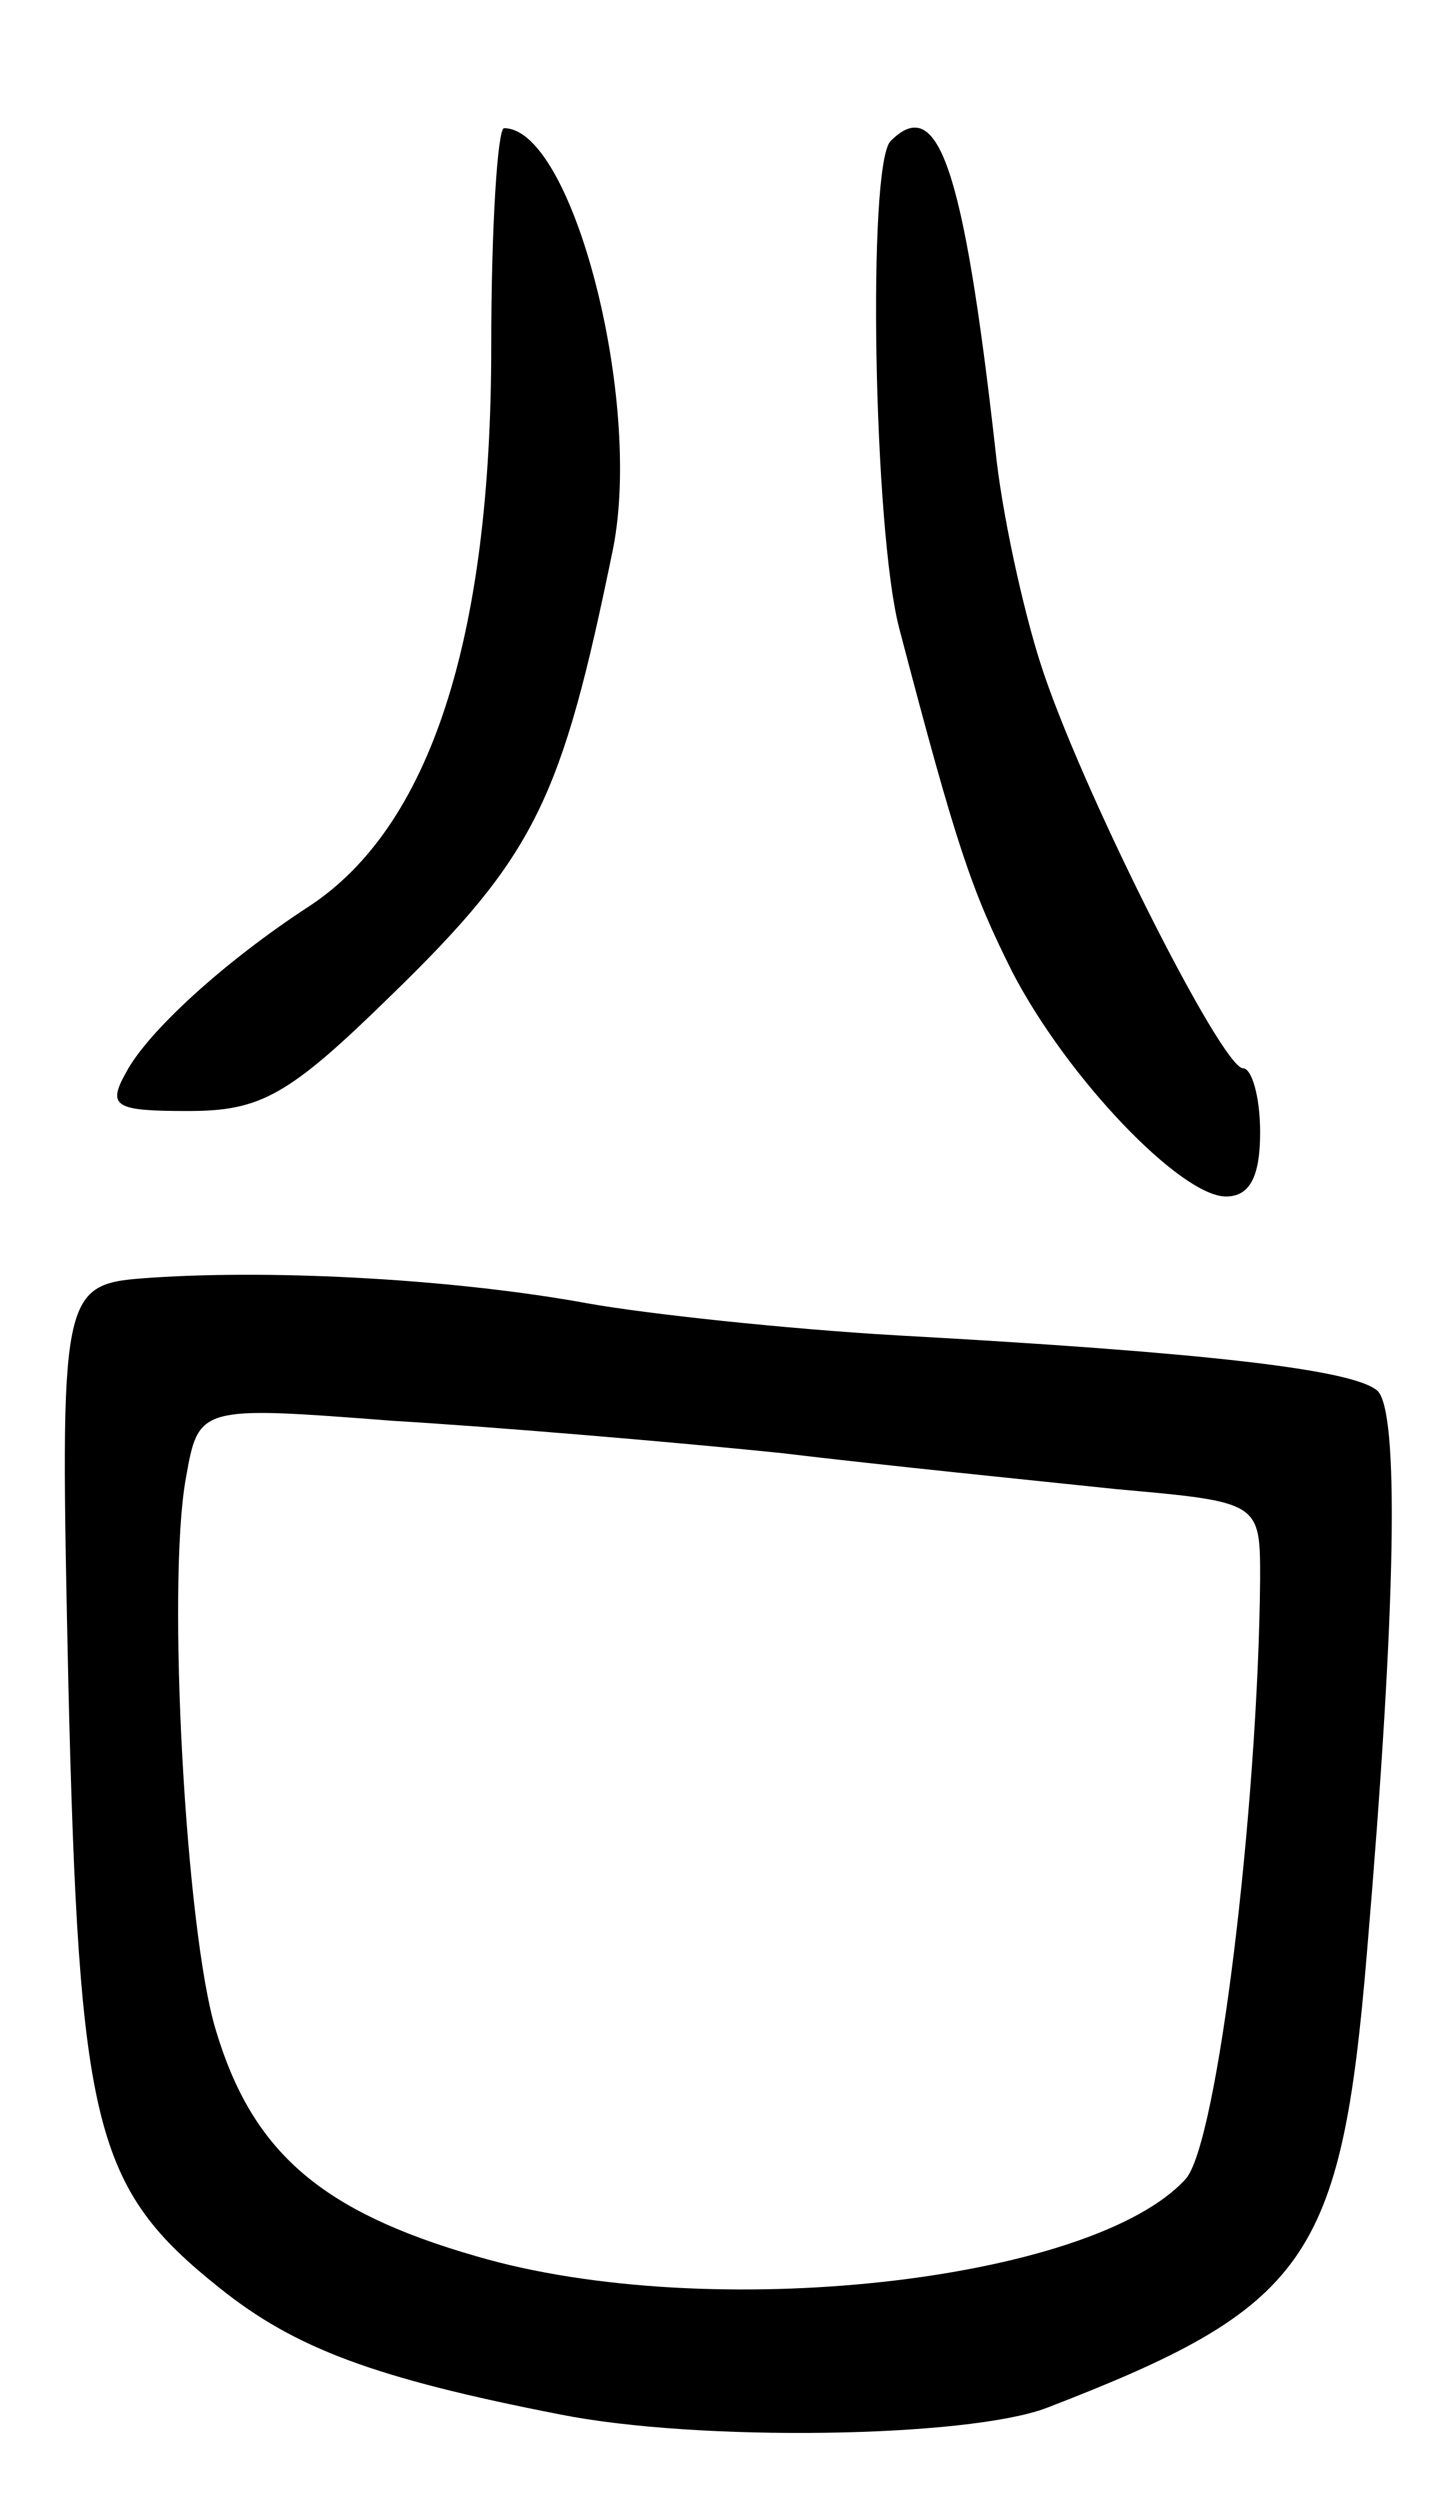 <svg version="1.0" xmlns="http://www.w3.org/2000/svg"
 width="67pt" height="117pt" viewBox="0 0 67 117"
 preserveAspectRatio="xMidYMid meet">
<g transform="translate(0,117) scale(0.1,-0.1)"
fill="#000000" stroke="none">
<path d="M230 1008 c0 -138 -29 -225 -85 -262 -40 -26 -76 -59 -86 -78 -9 -16
-5 -18 29 -18 34 0 47 7 95 54 68 66 80 92 104 209 14 70 -19 197 -51 197 -3
0 -6 -46 -6 -102z"/>
<path d="M417 1104 c-11 -11 -8 -182 4 -228 27 -103 34 -123 53 -161 26 -50
79 -105 100 -105 11 0 16 9 16 30 0 17 -4 30 -8 30 -10 0 -77 133 -95 190 -8
25 -18 70 -21 100 -15 133 -27 166 -49 144z"/>
<path d="M71 572 c-43 -3 -43 -3 -39 -190 5 -208 12 -236 71 -283 35 -28 72
-42 159 -59 65 -13 191 -11 228 3 122 47 138 69 150 213 14 165 15 253 5 263
-11 10 -80 18 -225 26 -52 3 -117 10 -145 15 -60 11 -144 16 -204 12z m294
-82 c50 -6 120 -13 158 -17 67 -6 67 -6 67 -42 -1 -107 -20 -265 -35 -281 -44
-48 -223 -68 -332 -36 -73 21 -105 49 -122 106 -14 46 -23 208 -14 258 6 34 6
34 97 27 50 -3 132 -10 181 -15z"/>
</g>
</svg>
